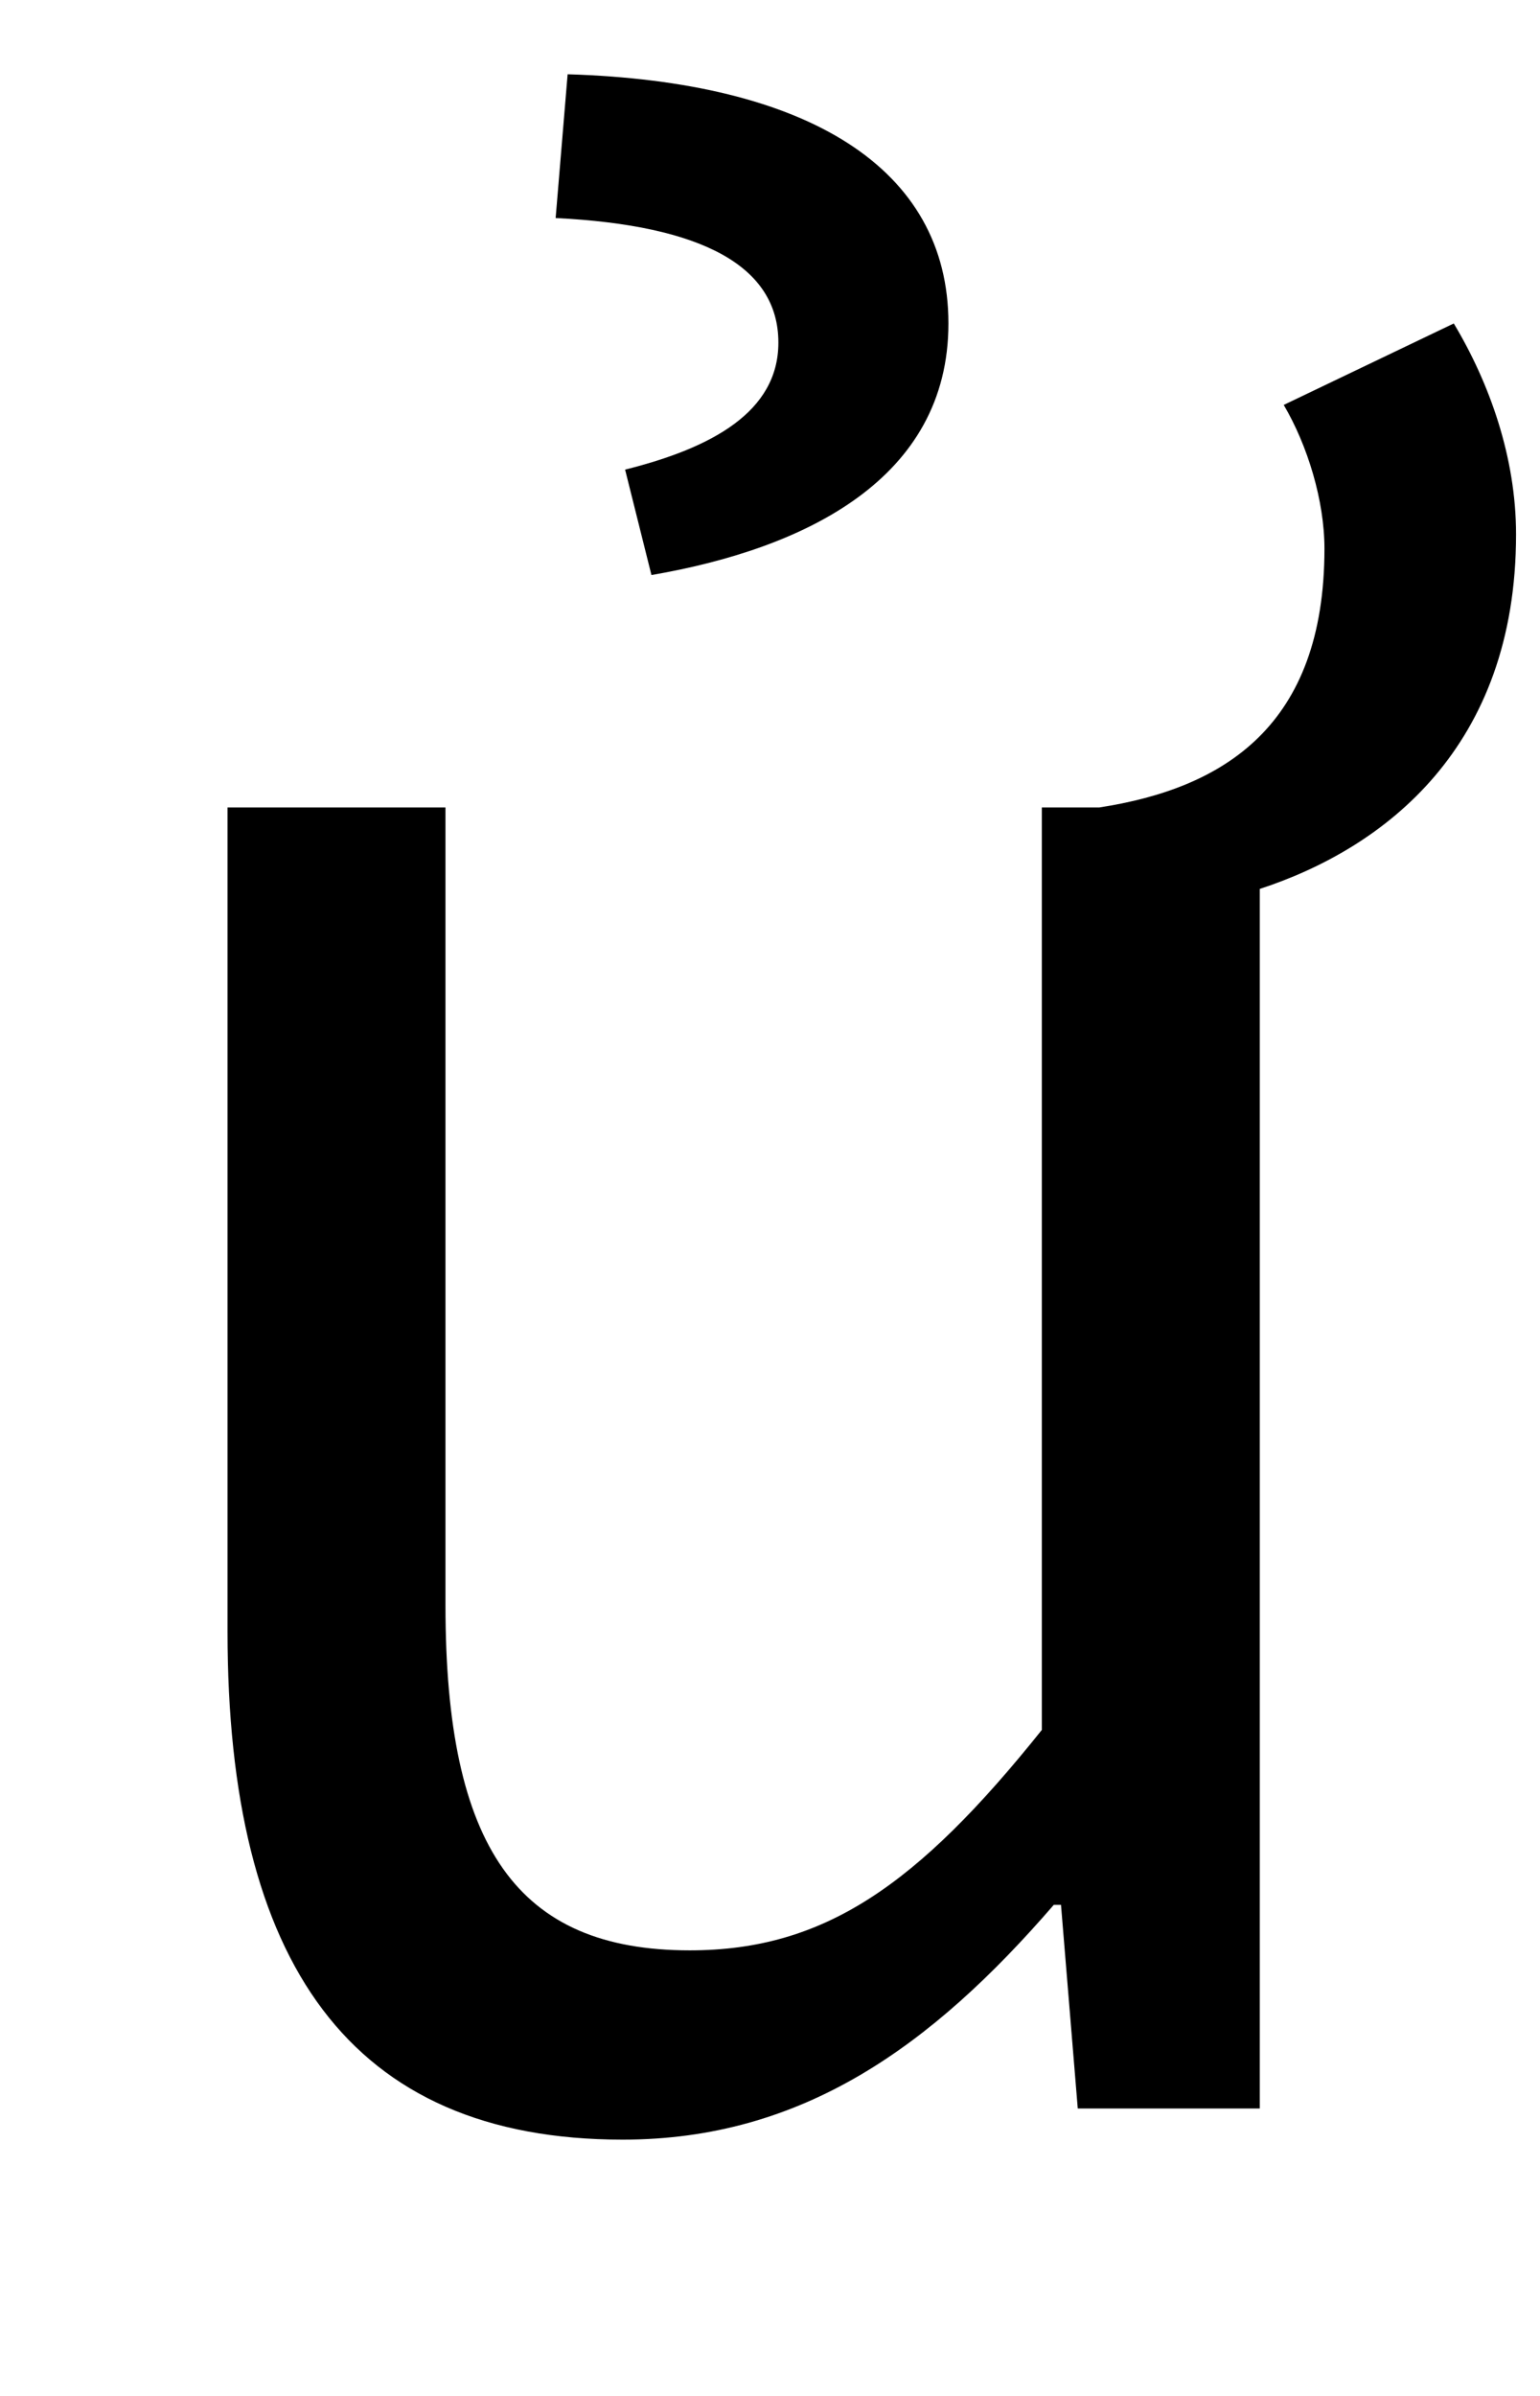 <?xml version="1.0" standalone="no"?>
<!DOCTYPE svg PUBLIC "-//W3C//DTD SVG 1.1//EN" "http://www.w3.org/Graphics/SVG/1.1/DTD/svg11.dtd" >
<svg xmlns="http://www.w3.org/2000/svg" xmlns:xlink="http://www.w3.org/1999/xlink" version="1.1" viewBox="-10 0 643 1000">
   <path fill="currentColor"
d="M262 240l-11 -44c36 -9 64 -24 64 -53c0 -32 -32 -49 -93 -52l5 -60c100 3 159 39 159 104s-60 94 -124 105zM526 169l71 -34c15 25 26 56 26 88c0 89 -55 131 -107 148v509h-76l-7 -85h-3c-51 59 -105 98 -180 98c-114 0 -165 -74 -165 -212v-344h91v333
c0 101 30 144 102 144c56 0 95 -27 147 -92v-385h24c52 -8 94 -34 94 -108c0 -20 -7 -43 -17 -60z" />
</svg>
